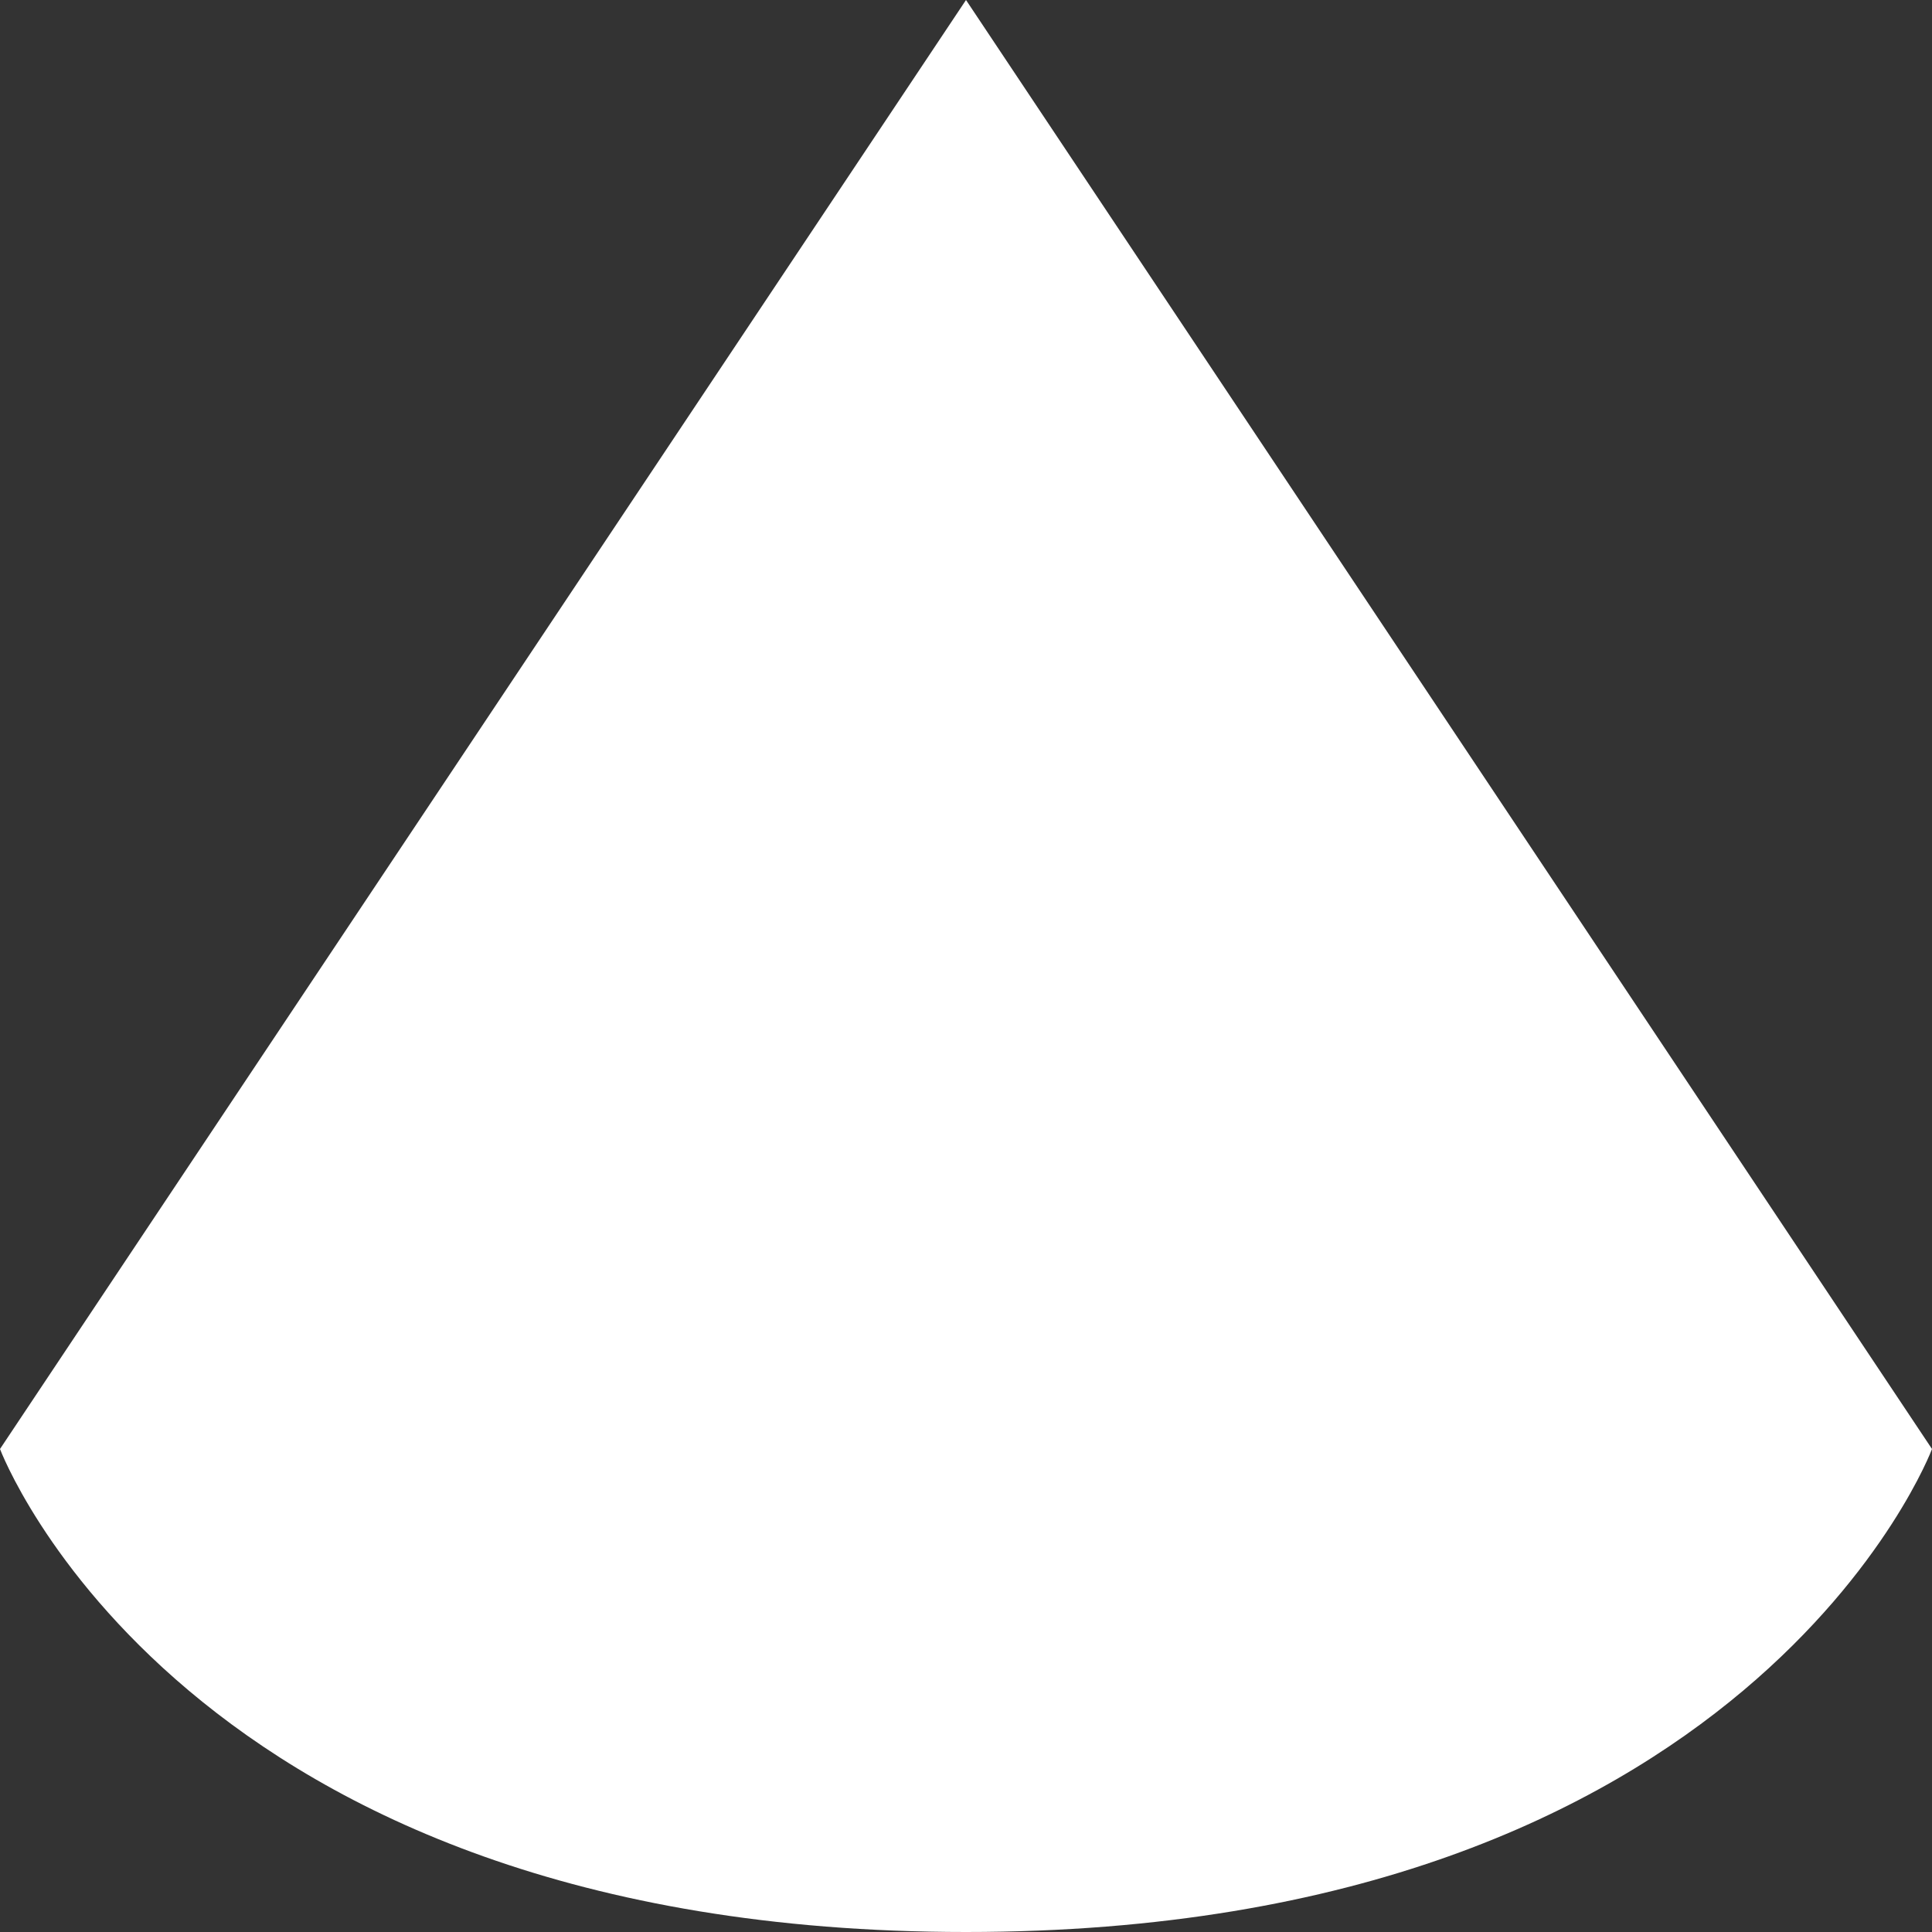 <svg width="16" height="16" viewBox="0 0 16 16" fill="none" xmlns="http://www.w3.org/2000/svg">
<rect x="0" y="0" width="16" height="16" fill="#333333" stroke="none"/>
<path d="M8 0L0 12C0 12 1.5 16 8 16C14.5 16 16 12 16 12L8 0Z" fill="white"/>
</svg>
